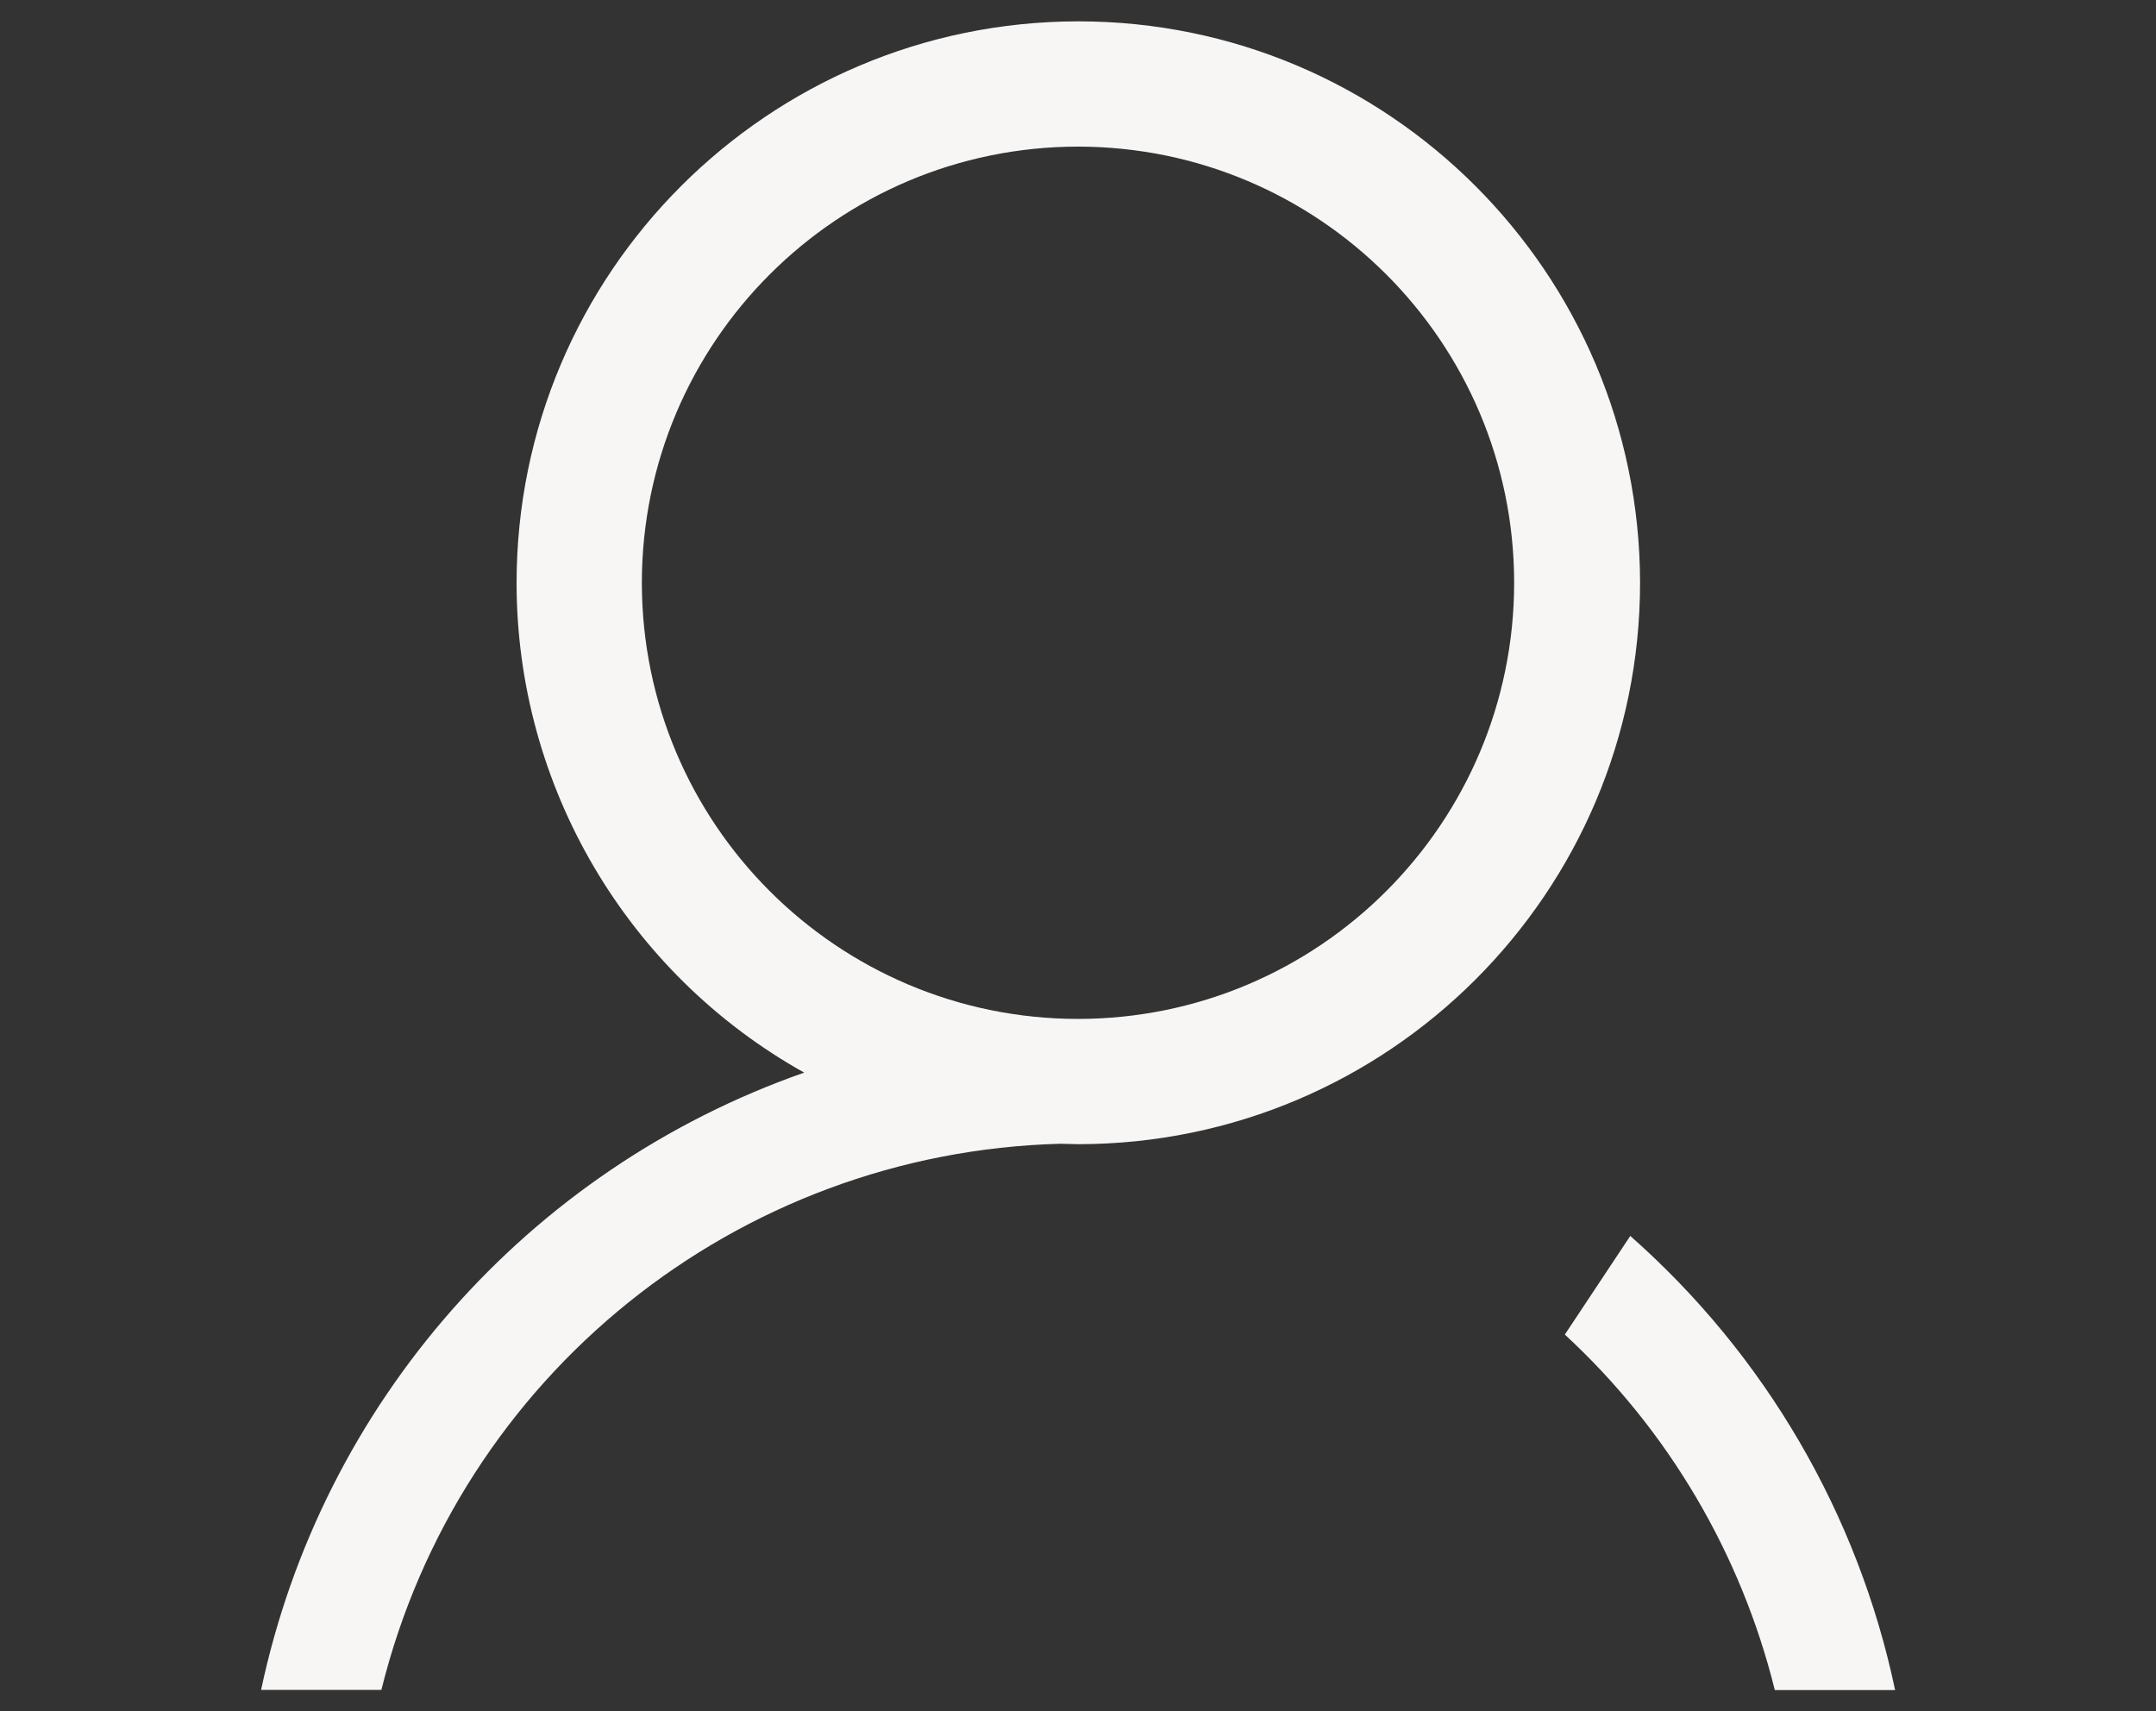 <?xml version="1.0" encoding="UTF-8"?>
<svg id="Ebene_1" data-name="Ebene 1" xmlns="http://www.w3.org/2000/svg" viewBox="0 0 100 79.37">
  <rect x="0" y="0" width="100" height="79.37" fill="#333333" stroke="none"/>
  <defs>
    <style>
      .cls-1 {
        fill: #f7f6f5;
        stroke-width: 0px;
      }
    </style>
  </defs>
  <g id="Gruppe_18" data-name="Gruppe 18">
    <path id="Pfad_524" data-name="Pfad 524" class="cls-1" d="M50,.99c-14.38.02-26.03,11.67-26.04,26.04,0,9.43,5.11,18.12,13.34,22.72-12.82,4.49-22.37,15.34-25.19,28.63h5.58c3.6-14.57,16.49-24.93,31.49-25.33.28,0,.56.02.85.02,14.38-.02,26.03-11.67,26.04-26.04-.02-14.38-11.68-26.04-26.06-26.04ZM50,47.26c-11.17-.01-20.22-9.06-20.23-20.23.01-11.17,9.06-20.22,20.23-20.23,11.17.01,20.22,9.06,20.23,20.23-.01,11.17-9.06,20.22-20.23,20.23Z"/>
    <path id="Pfad_525" data-name="Pfad 525" class="cls-1" d="M75.62,57.32l-3.04,4.58c4.79,4.42,8.17,10.16,9.74,16.49h5.58c-1.72-8.16-6.03-15.55-12.28-21.06Z"/>
  </g>
</svg>